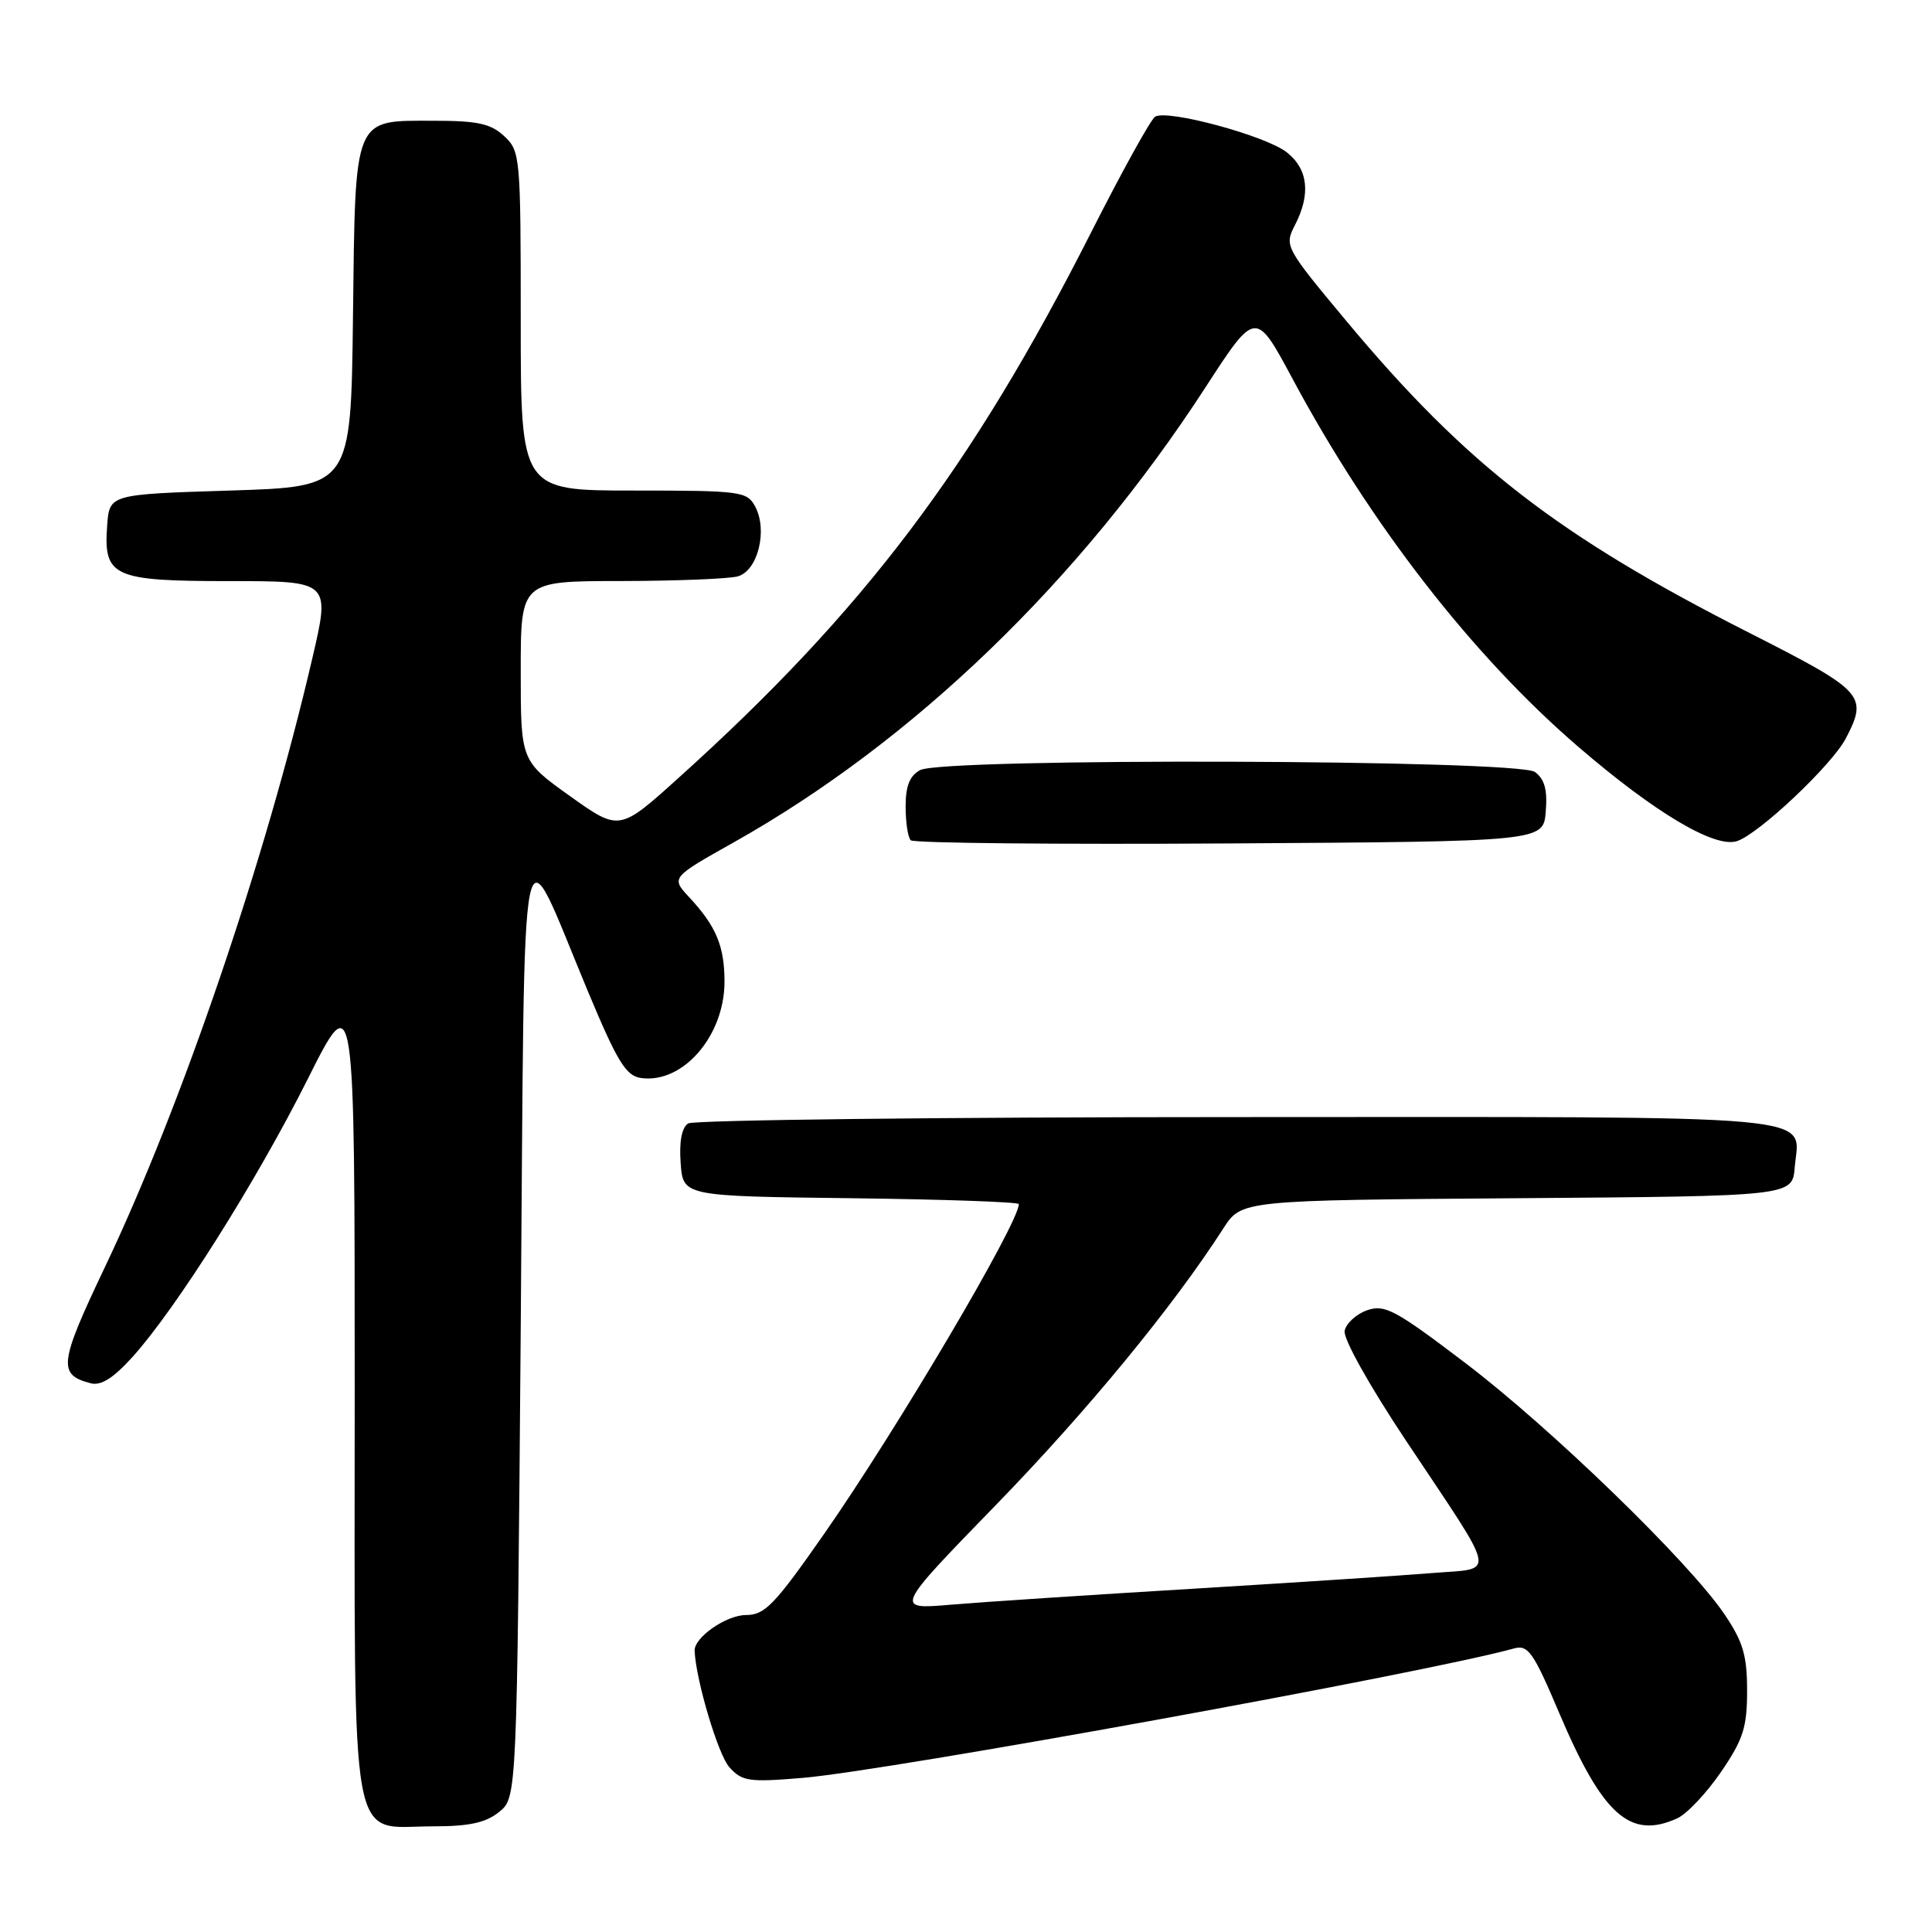 <?xml version="1.0" encoding="UTF-8" standalone="no"?>
<!DOCTYPE svg PUBLIC "-//W3C//DTD SVG 1.1//EN" "http://www.w3.org/Graphics/SVG/1.1/DTD/svg11.dtd" >
<svg xmlns="http://www.w3.org/2000/svg" xmlns:xlink="http://www.w3.org/1999/xlink" version="1.1" viewBox="0 0 256 256">
 <g >
 <path fill="currentColor"
d=" M 66.14 240.09 C 68.50 238.18 68.50 238.18 69.00 175.84 C 69.57 104.68 68.65 109.22 77.96 131.50 C 81.80 140.69 82.95 142.56 84.93 142.84 C 90.48 143.63 96.00 137.27 96.00 130.07 C 96.00 125.37 94.89 122.72 91.33 118.90 C 88.91 116.29 88.91 116.29 97.20 111.63 C 121.04 98.24 143.09 76.97 159.73 51.33 C 166.38 41.08 166.38 41.08 171.26 50.18 C 181.63 69.53 195.16 86.94 209.15 98.97 C 219.31 107.71 227.19 112.39 230.14 111.46 C 233.03 110.54 242.77 101.35 244.60 97.81 C 247.53 92.15 247.00 91.58 231.84 83.88 C 206.48 71.02 194.29 61.59 178.43 42.57 C 170.29 32.81 170.17 32.58 171.57 29.86 C 173.71 25.73 173.34 22.41 170.50 20.18 C 167.70 17.98 154.69 14.46 153.06 15.46 C 152.48 15.82 148.66 22.73 144.57 30.81 C 128.74 62.05 114.43 80.98 89.94 103.05 C 82.07 110.15 82.07 110.15 75.53 105.49 C 69.00 100.82 69.00 100.82 69.00 88.91 C 69.00 77.00 69.00 77.00 82.25 76.99 C 89.54 76.98 96.50 76.70 97.73 76.38 C 100.41 75.66 101.76 70.28 100.06 67.11 C 98.99 65.11 98.16 65.00 83.96 65.00 C 69.00 65.00 69.00 65.00 69.00 42.54 C 69.00 20.72 68.94 20.02 66.81 18.04 C 65.03 16.38 63.29 16.00 57.47 16.00 C 46.75 16.00 47.09 15.15 46.77 42.06 C 46.50 64.50 46.50 64.50 30.50 65.00 C 14.50 65.50 14.50 65.50 14.20 69.63 C 13.70 76.43 14.95 77.00 30.46 77.00 C 43.77 77.00 43.77 77.00 41.38 87.25 C 35.16 113.99 24.07 146.54 13.90 167.90 C 7.82 180.67 7.64 182.15 12.01 183.29 C 13.38 183.65 15.01 182.62 17.56 179.80 C 23.33 173.41 33.97 156.54 40.75 143.03 C 47.00 130.56 47.00 130.56 47.00 184.28 C 47.00 246.78 46.14 242.00 57.39 242.00 C 62.19 242.00 64.37 241.52 66.14 240.09 Z  M 222.24 240.94 C 223.53 240.35 226.13 237.59 228.04 234.80 C 230.99 230.48 231.50 228.88 231.50 224.03 C 231.50 219.35 230.96 217.54 228.51 213.91 C 223.82 206.97 205.51 189.22 194.13 180.58 C 184.87 173.54 183.48 172.80 181.14 173.62 C 179.70 174.13 178.36 175.36 178.17 176.35 C 177.97 177.38 181.46 183.62 186.26 190.83 C 198.66 209.46 198.32 207.72 189.74 208.44 C 185.76 208.77 171.47 209.70 158.00 210.52 C 144.53 211.33 130.12 212.28 126.00 212.63 C 118.50 213.27 118.50 213.27 132.00 199.38 C 144.13 186.89 155.42 173.16 162.10 162.77 C 164.50 159.04 164.50 159.04 201.00 158.77 C 237.50 158.50 237.50 158.50 237.81 154.68 C 238.40 147.54 243.49 148.00 164.13 148.02 C 124.73 148.02 91.91 148.41 91.19 148.86 C 90.34 149.40 89.98 151.26 90.19 154.10 C 90.50 158.50 90.50 158.50 112.75 158.77 C 124.99 158.92 135.00 159.27 135.00 159.55 C 135.00 162.06 118.88 189.37 109.20 203.25 C 102.64 212.65 101.35 214.00 98.85 214.00 C 96.23 214.00 91.95 216.98 92.04 218.75 C 92.22 222.67 95.16 232.52 96.64 234.16 C 98.33 236.04 99.22 236.17 106.24 235.59 C 117.58 234.66 188.89 221.68 200.61 218.43 C 202.48 217.91 203.18 218.90 206.61 227.00 C 212.36 240.53 216.00 243.78 222.24 240.94 Z  M 204.82 107.54 C 205.06 104.65 204.67 103.23 203.38 102.29 C 201.12 100.64 124.99 100.40 121.93 102.04 C 120.54 102.78 120.00 104.14 120.00 106.87 C 120.00 108.96 120.30 110.97 120.68 111.34 C 121.05 111.72 140.06 111.90 162.93 111.76 C 204.50 111.50 204.50 111.50 204.82 107.54 Z "/>
</g>
</svg>